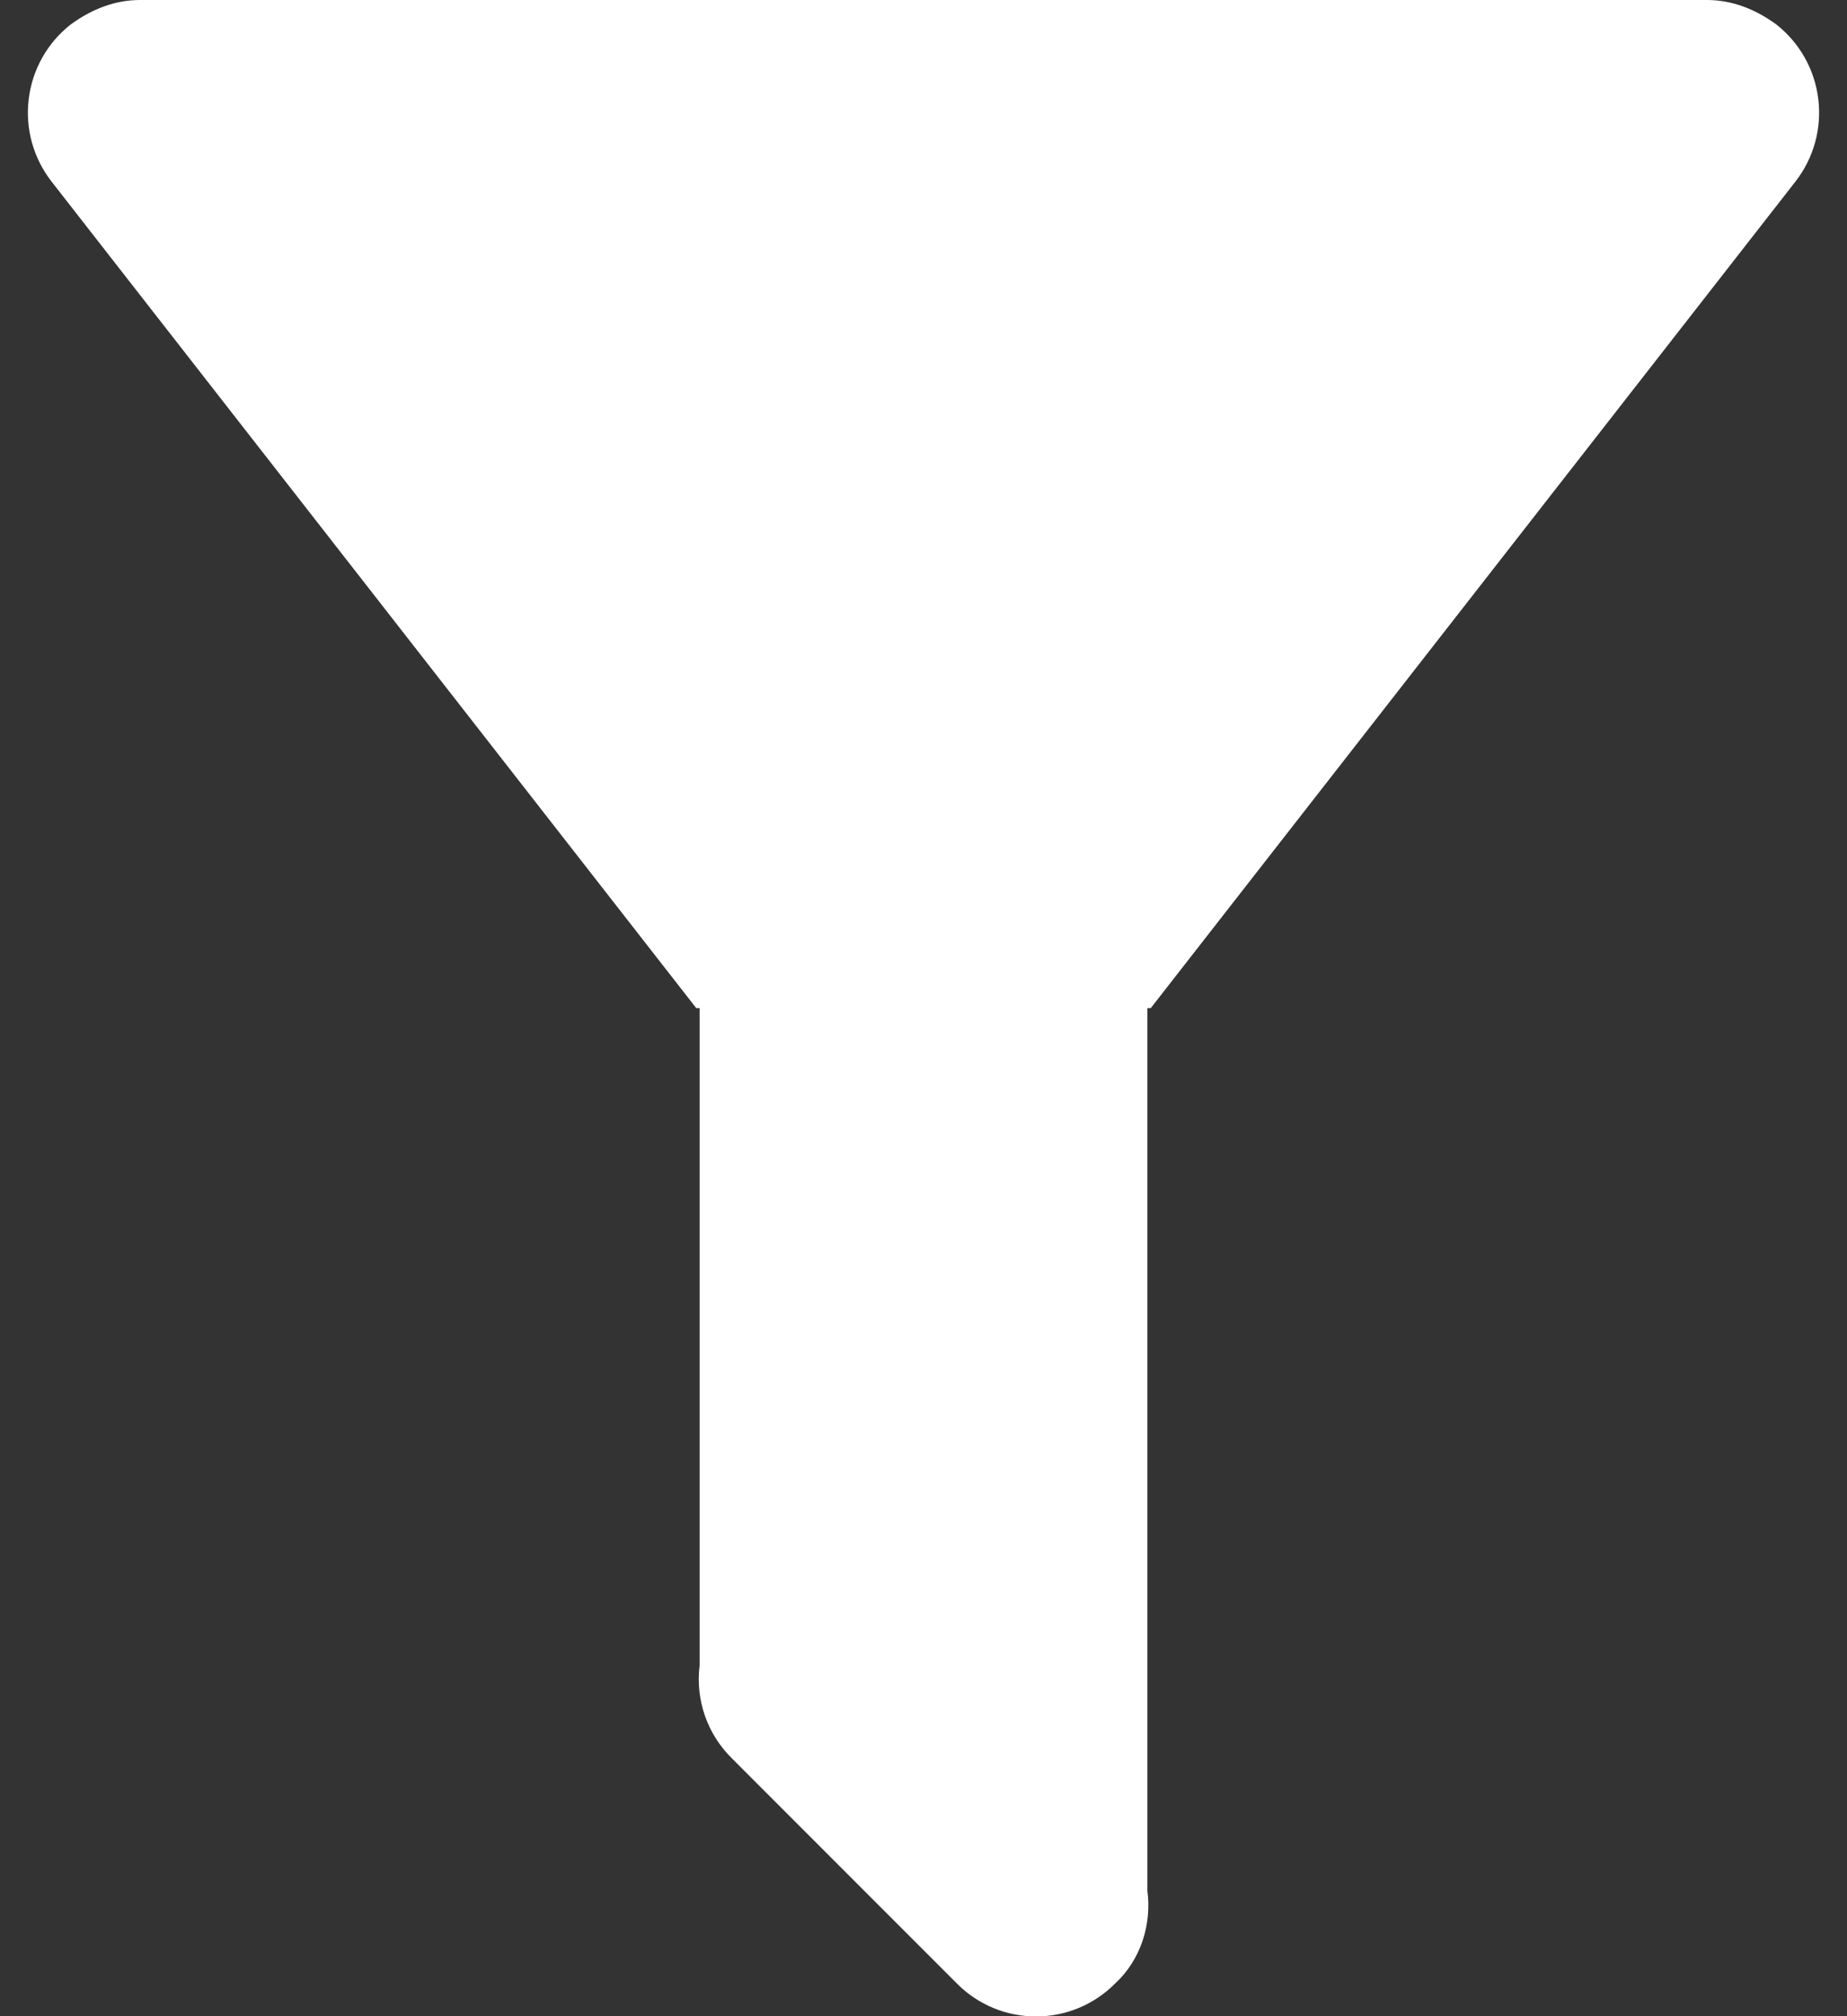 <svg width="22" height="24" viewBox="0 0 22 24" fill="none" xmlns="http://www.w3.org/2000/svg">
<rect x="0" y="0" width="22" height="24" fill="#333333" stroke="none"/>
<path d="M13.667 12V22.507C13.72 22.907 13.587 23.333 13.28 23.613C13.157 23.737 13.01 23.835 12.849 23.902C12.688 23.969 12.515 24.003 12.34 24.003C12.165 24.003 11.992 23.969 11.831 23.902C11.67 23.835 11.523 23.737 11.4 23.613L8.72 20.933C8.575 20.791 8.464 20.617 8.397 20.425C8.33 20.233 8.308 20.029 8.333 19.827V12H8.293L0.613 2.16C0.397 1.882 0.299 1.53 0.342 1.18C0.384 0.83 0.563 0.511 0.84 0.293C1.093 0.107 1.373 0 1.667 0H20.333C20.627 0 20.907 0.107 21.16 0.293C21.437 0.511 21.616 0.83 21.658 1.18C21.701 1.53 21.603 1.882 21.387 2.16L13.707 12H13.667Z" fill="white"/>
</svg>

